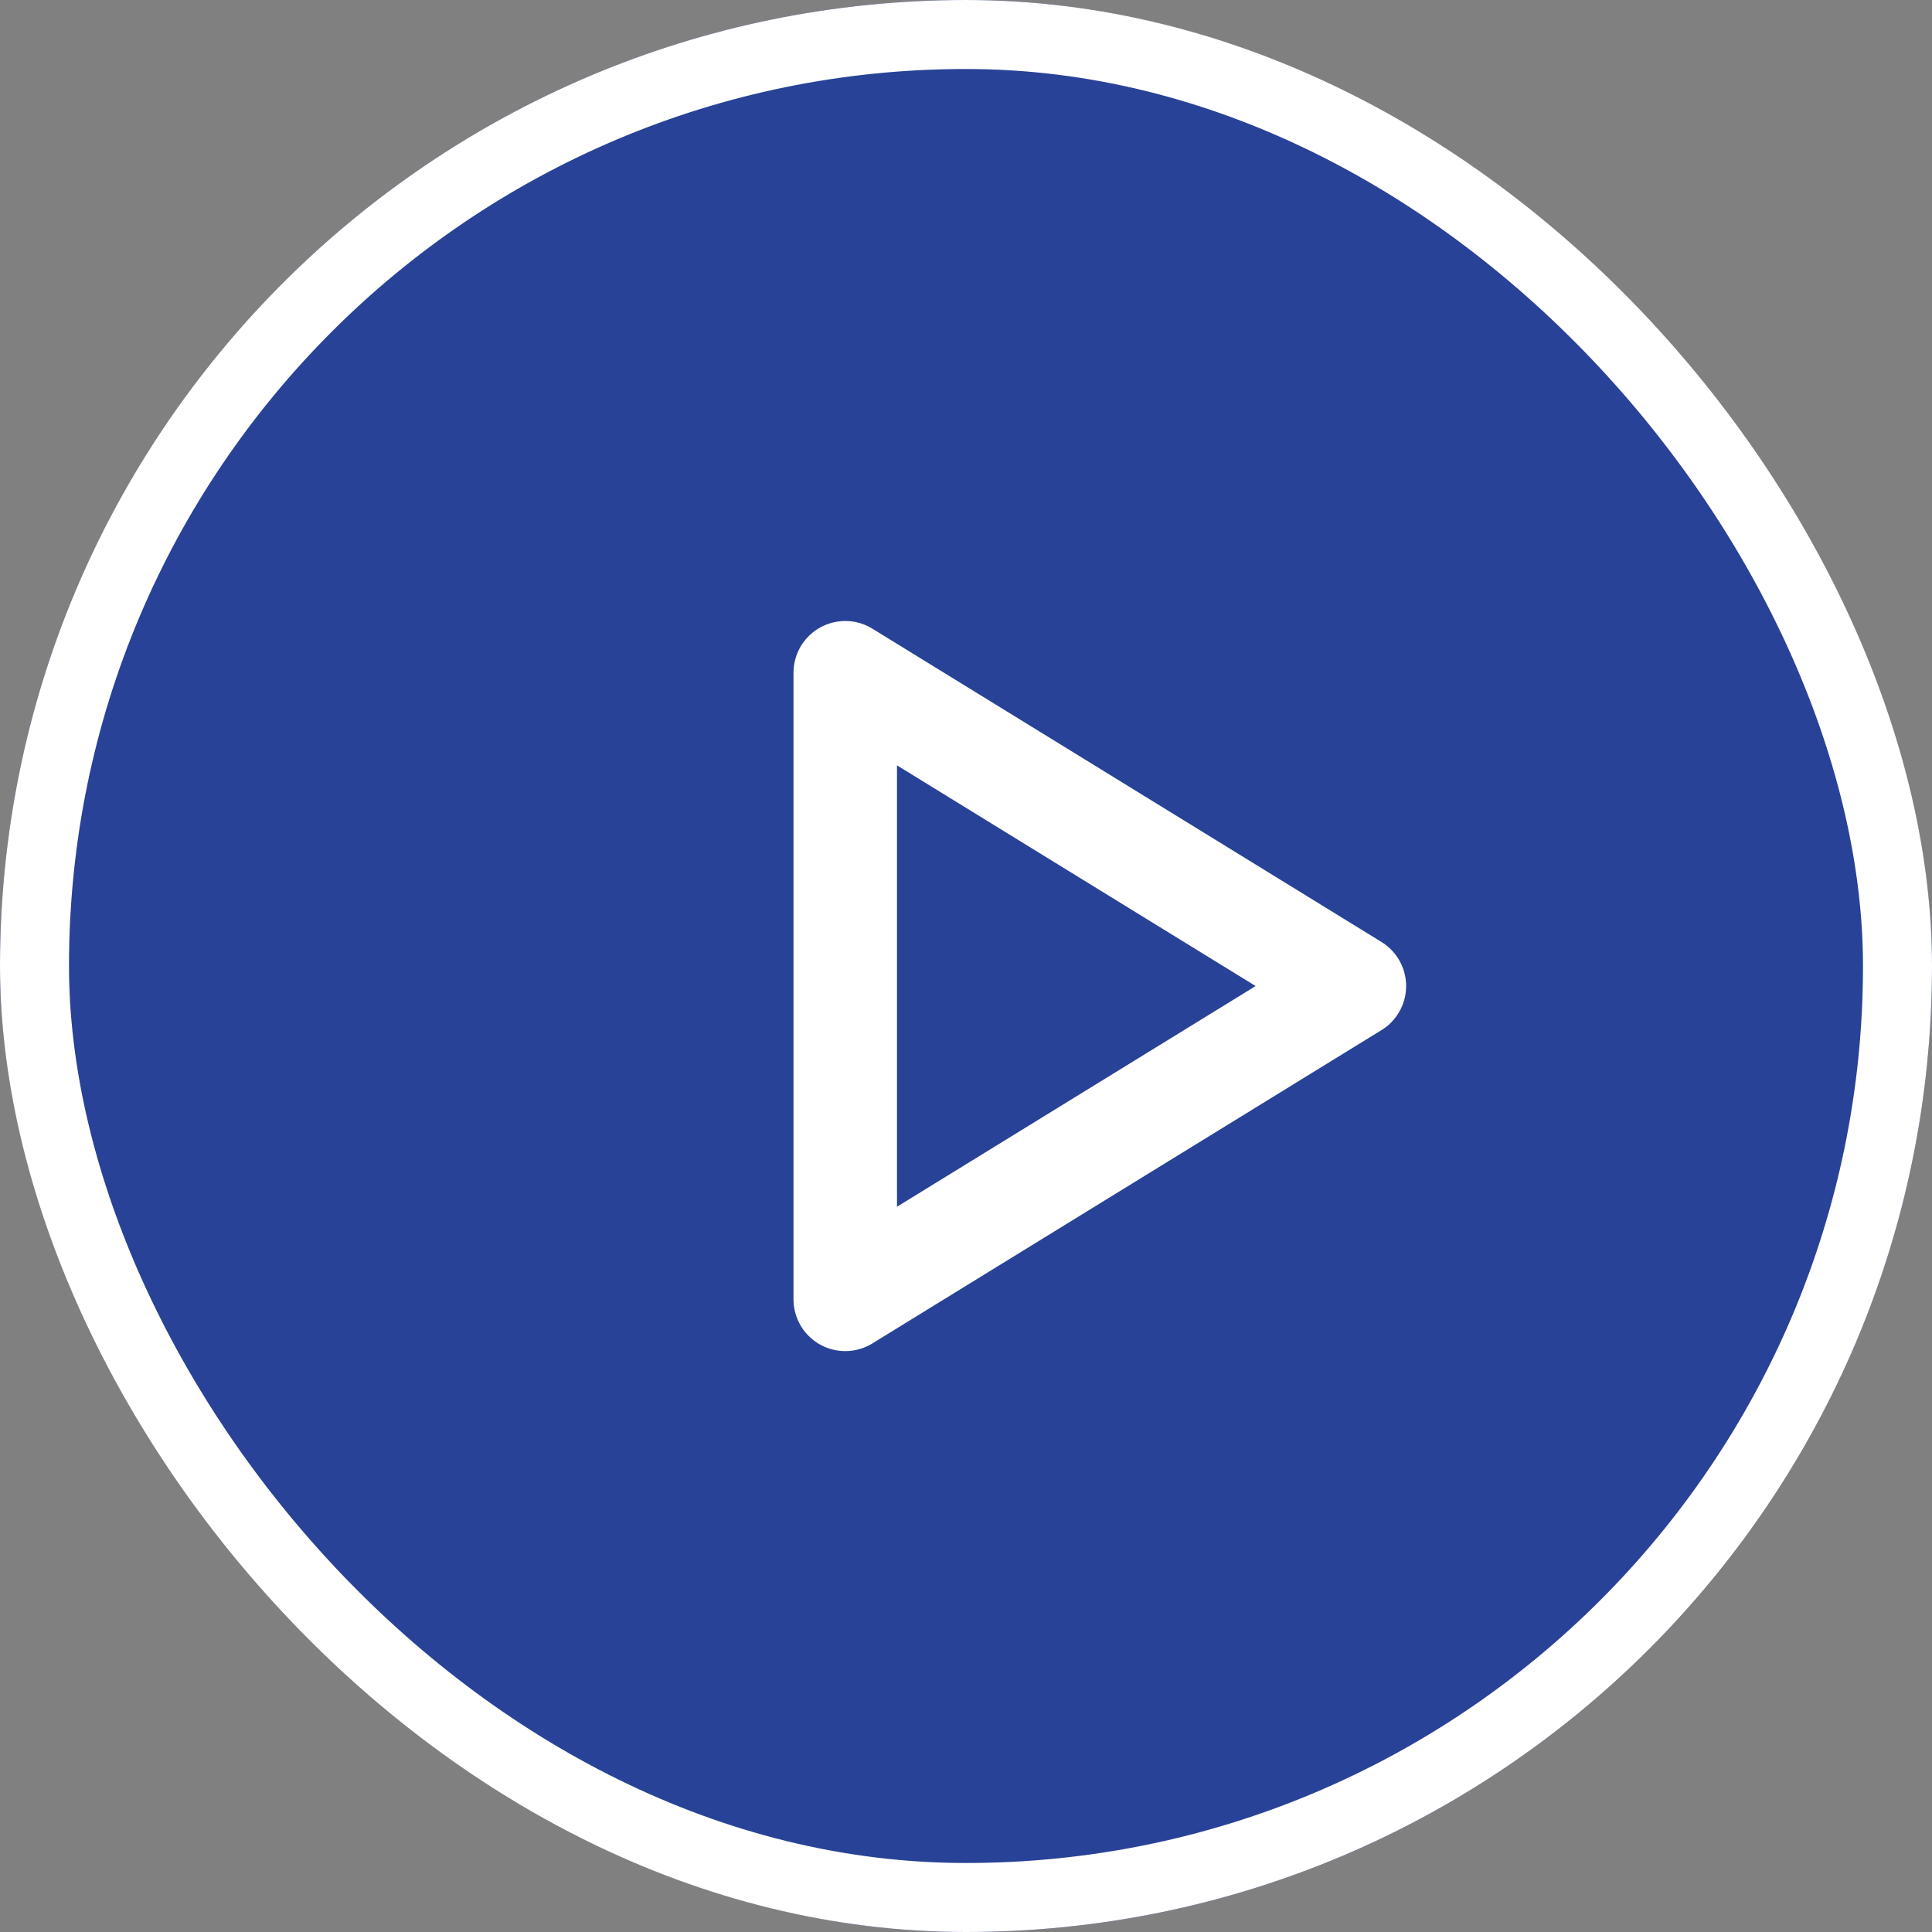 <svg xmlns="http://www.w3.org/2000/svg" width="56" height="56" viewBox="0 0 56 56">
  <rect x="0" y="0" width="56" height="56" fill="#808080" stroke="none"/>
  <g id="그룹_798" data-name="그룹 798" transform="translate(-12177 19553)">
    <g id="사각형_110" data-name="사각형 110" transform="translate(12177 -19553)" fill="#284297" stroke="#fff" stroke-width="2">
      <rect width="56" height="56" rx="28" stroke="none"/>
      <rect x="1" y="1" width="54" height="54" rx="27" fill="none"/>
    </g>
    <path id="패스_979" data-name="패스 979" d="M7,4V22.162l14.757-9.081Z" transform="translate(12194.5 -19537.5)" fill="none" stroke="#fff" stroke-linecap="round" stroke-linejoin="round" stroke-width="3"/>
  </g>
</svg>
